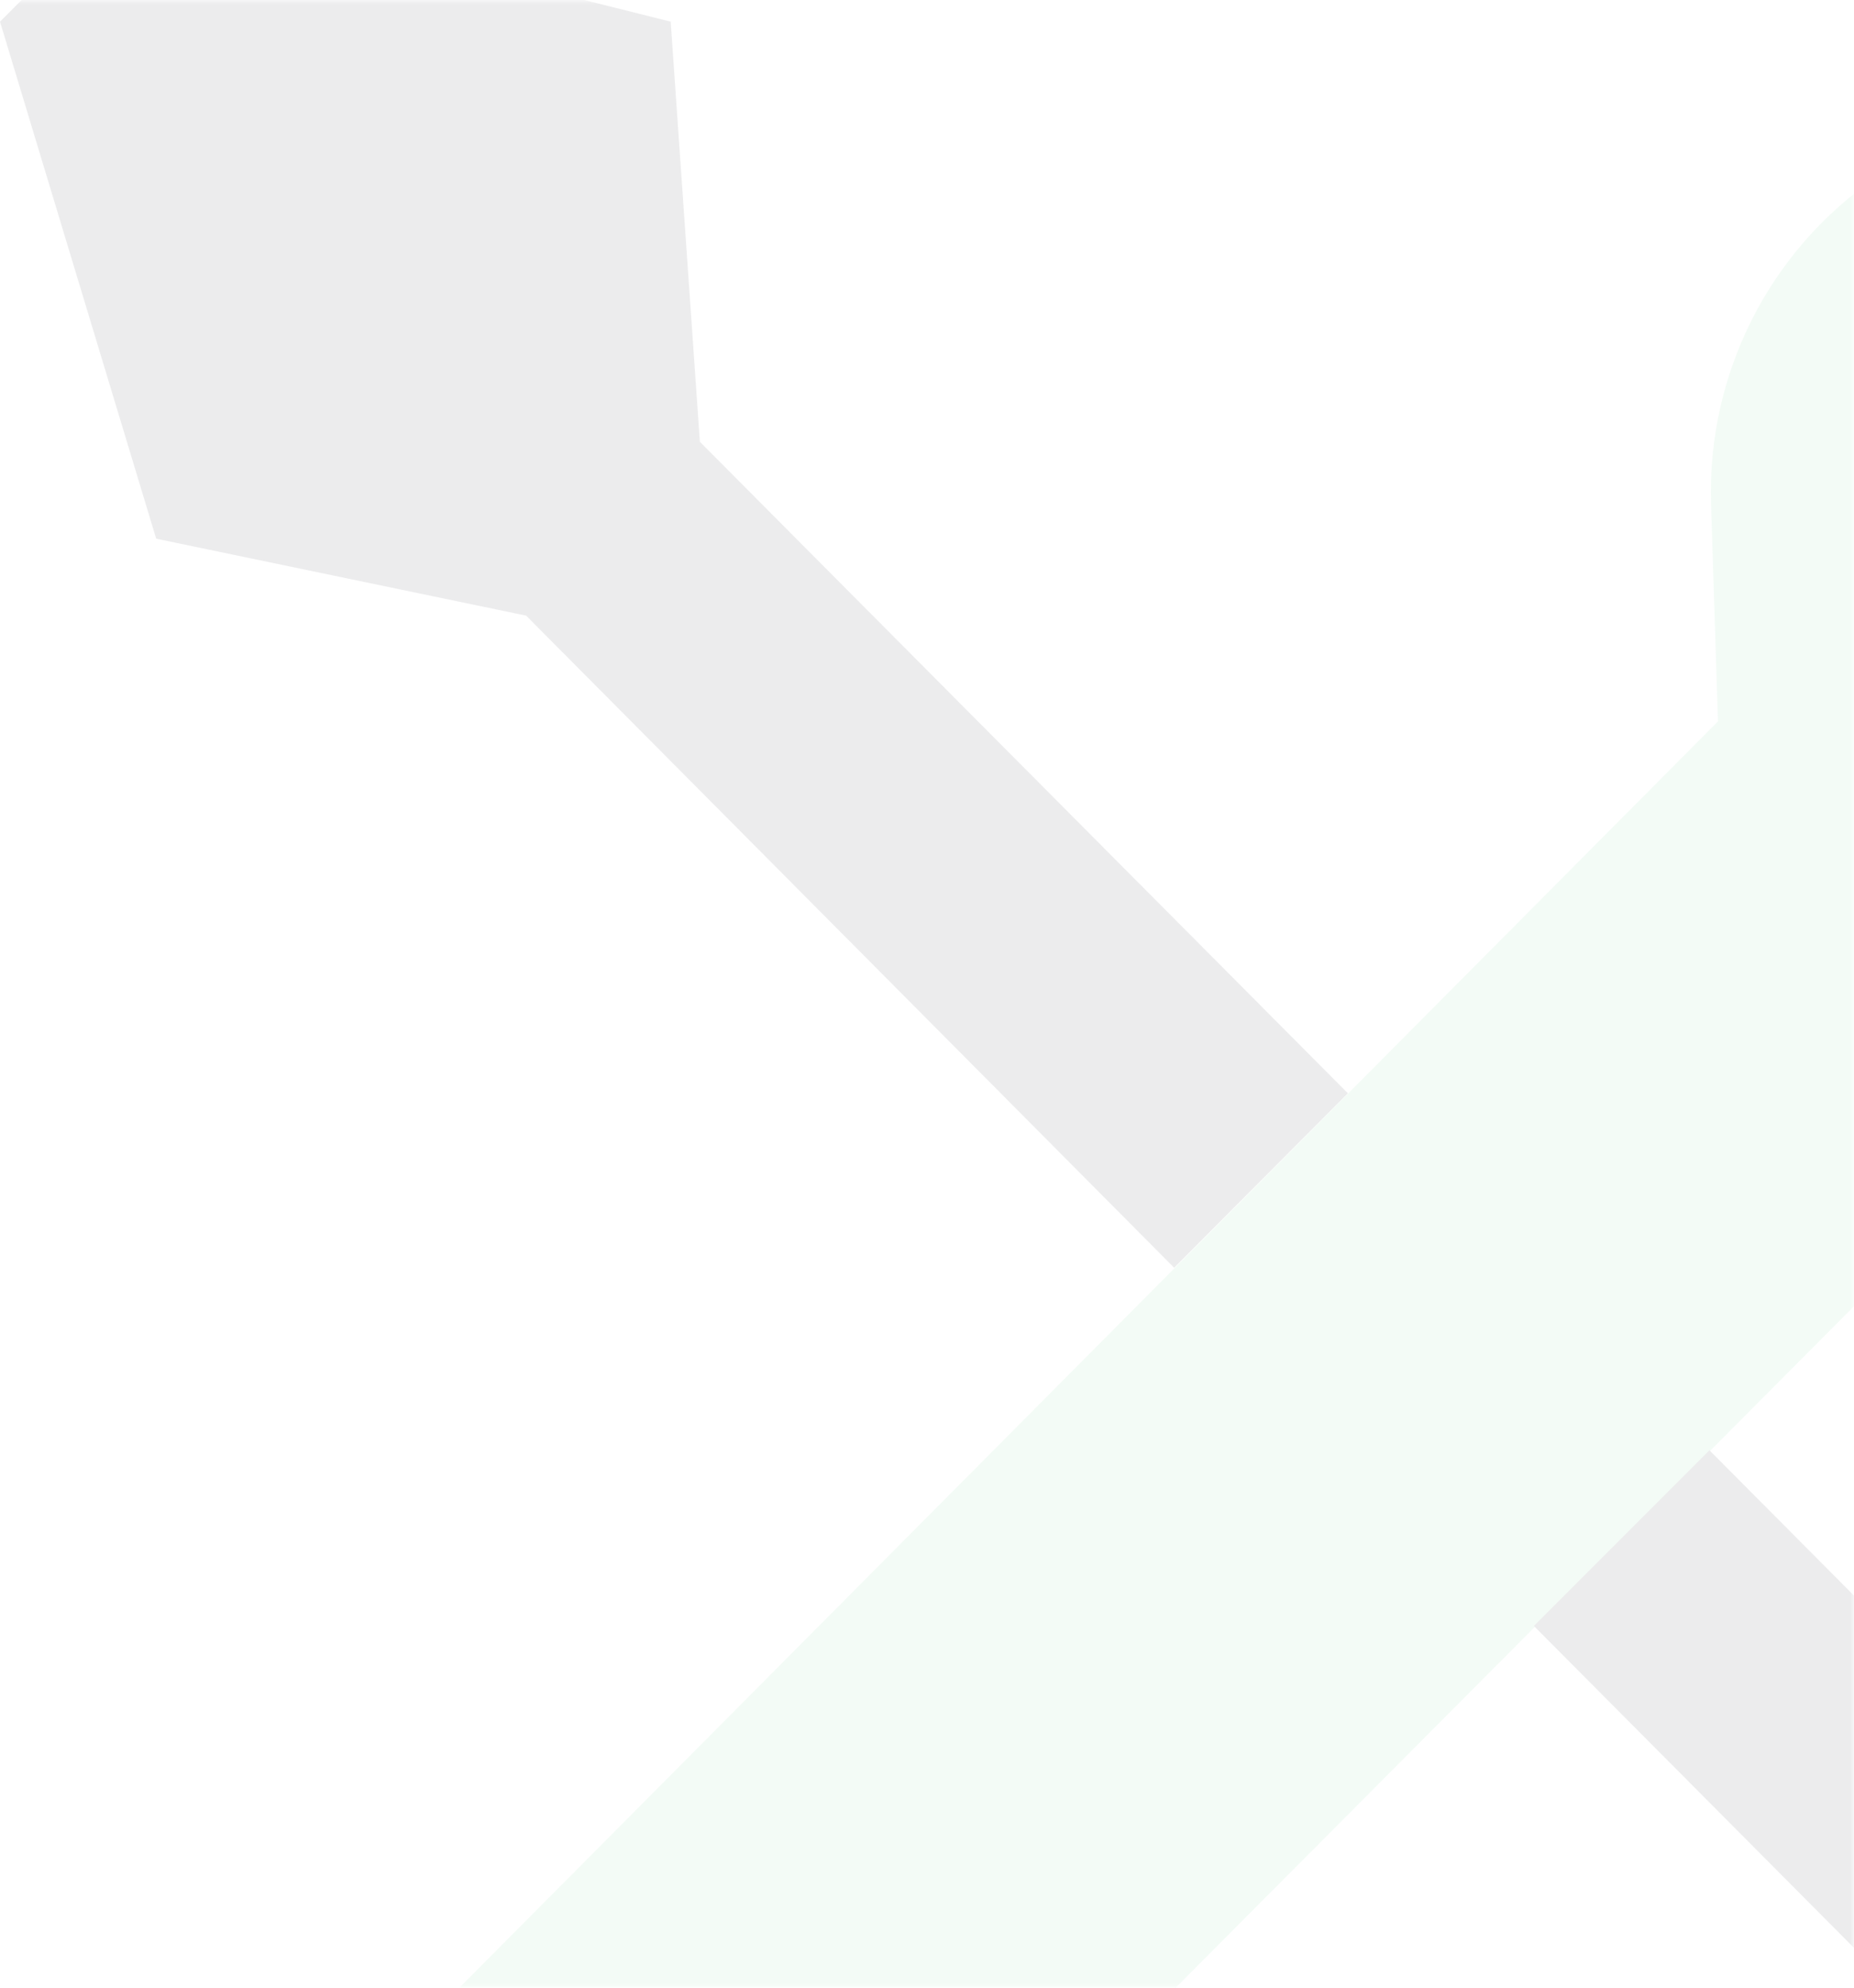 <?xml version="1.0" encoding="UTF-8"?>
<svg width="224px" height="240px" viewBox="0 0 224 240" version="1.1" xmlns="http://www.w3.org/2000/svg" xmlns:xlink="http://www.w3.org/1999/xlink">
    <!-- Generator: Sketch 61 (89581) - https://sketch.com -->
    <title>开发</title>
    <desc>Created with Sketch.</desc>
    <defs>
        <rect id="path-1" x="0" y="0" width="240" height="240"></rect>
    </defs>
    <g id="文档" stroke="none" stroke-width="1" fill="none" fill-rule="evenodd">
        <g id="开发" transform="translate(-16, 0)">
            <g>
                <mask id="mask-2" fill="white">
                    <use xlink:href="#path-1"></use>
                </mask>
                <g id="蒙版"></g>
                <g id="编组" opacity="0.1" mask="url(#mask-2)">
                    <g transform="translate(16, -15)" id="Shape">
                        <path d="M316.522,123.626 L350,65.336 L334.783,50.017 L294.457,90.919 L262.043,58.366 L302.522,17.617 L285.022,-4.26325641e-14 L228.261,35.387 C214.409,44.052 206.201,59.498 206.728,75.906 L207.565,102.102 L10.804,299.949 C5.066,305.699 1.84,313.513 1.84,321.664 C1.84,329.814 5.066,337.629 10.804,343.379 L10.804,343.379 C16.519,349.179 24.298,352.441 32.413,352.441 C40.528,352.441 48.307,349.179 54.022,343.379 L251.087,145.532 L274.826,146.604 C291.902,147.408 307.993,138.54 316.522,123.626 L316.522,123.626 Z" fill="#86DBA2" transform="translate(175.92, 176.221) rotate(-360) translate(-175.92, -176.221) "></path>
                        <path d="M214.122,268.959 L263.696,219.462 L338.87,294.372 C345.328,300.841 349.97,308.624 349.97,317.796 C349.97,326.967 346.339,335.761 339.88,342.23 C326.461,355.688 302.792,357.328 289.372,343.87 L214.122,268.959 Z" fill="#3D3E49" transform="translate(282.046, 286.321) rotate(-360) translate(-282.046, -286.321) "></path>
                        <polygon fill="#3D3E49" transform="translate(81.425, 84.727) rotate(-360) translate(-81.425, -84.727) " points="141.861 168.074 63.568 89.334 18.87 80.043 2.30926389e-14 17.617 16.207 1.379 81.033 17.617 84.557 68.344 162.851 147.008"></polygon>
                        <polygon fill="#3D3E49" transform="translate(217.535, 222.429) rotate(-360) translate(-217.535, -222.429) " points="185.32 211.321 206.533 190.108 249.751 233.537 228.537 254.751"></polygon>
                    </g>
                </g>
            </g>
        </g>
    </g>
</svg>